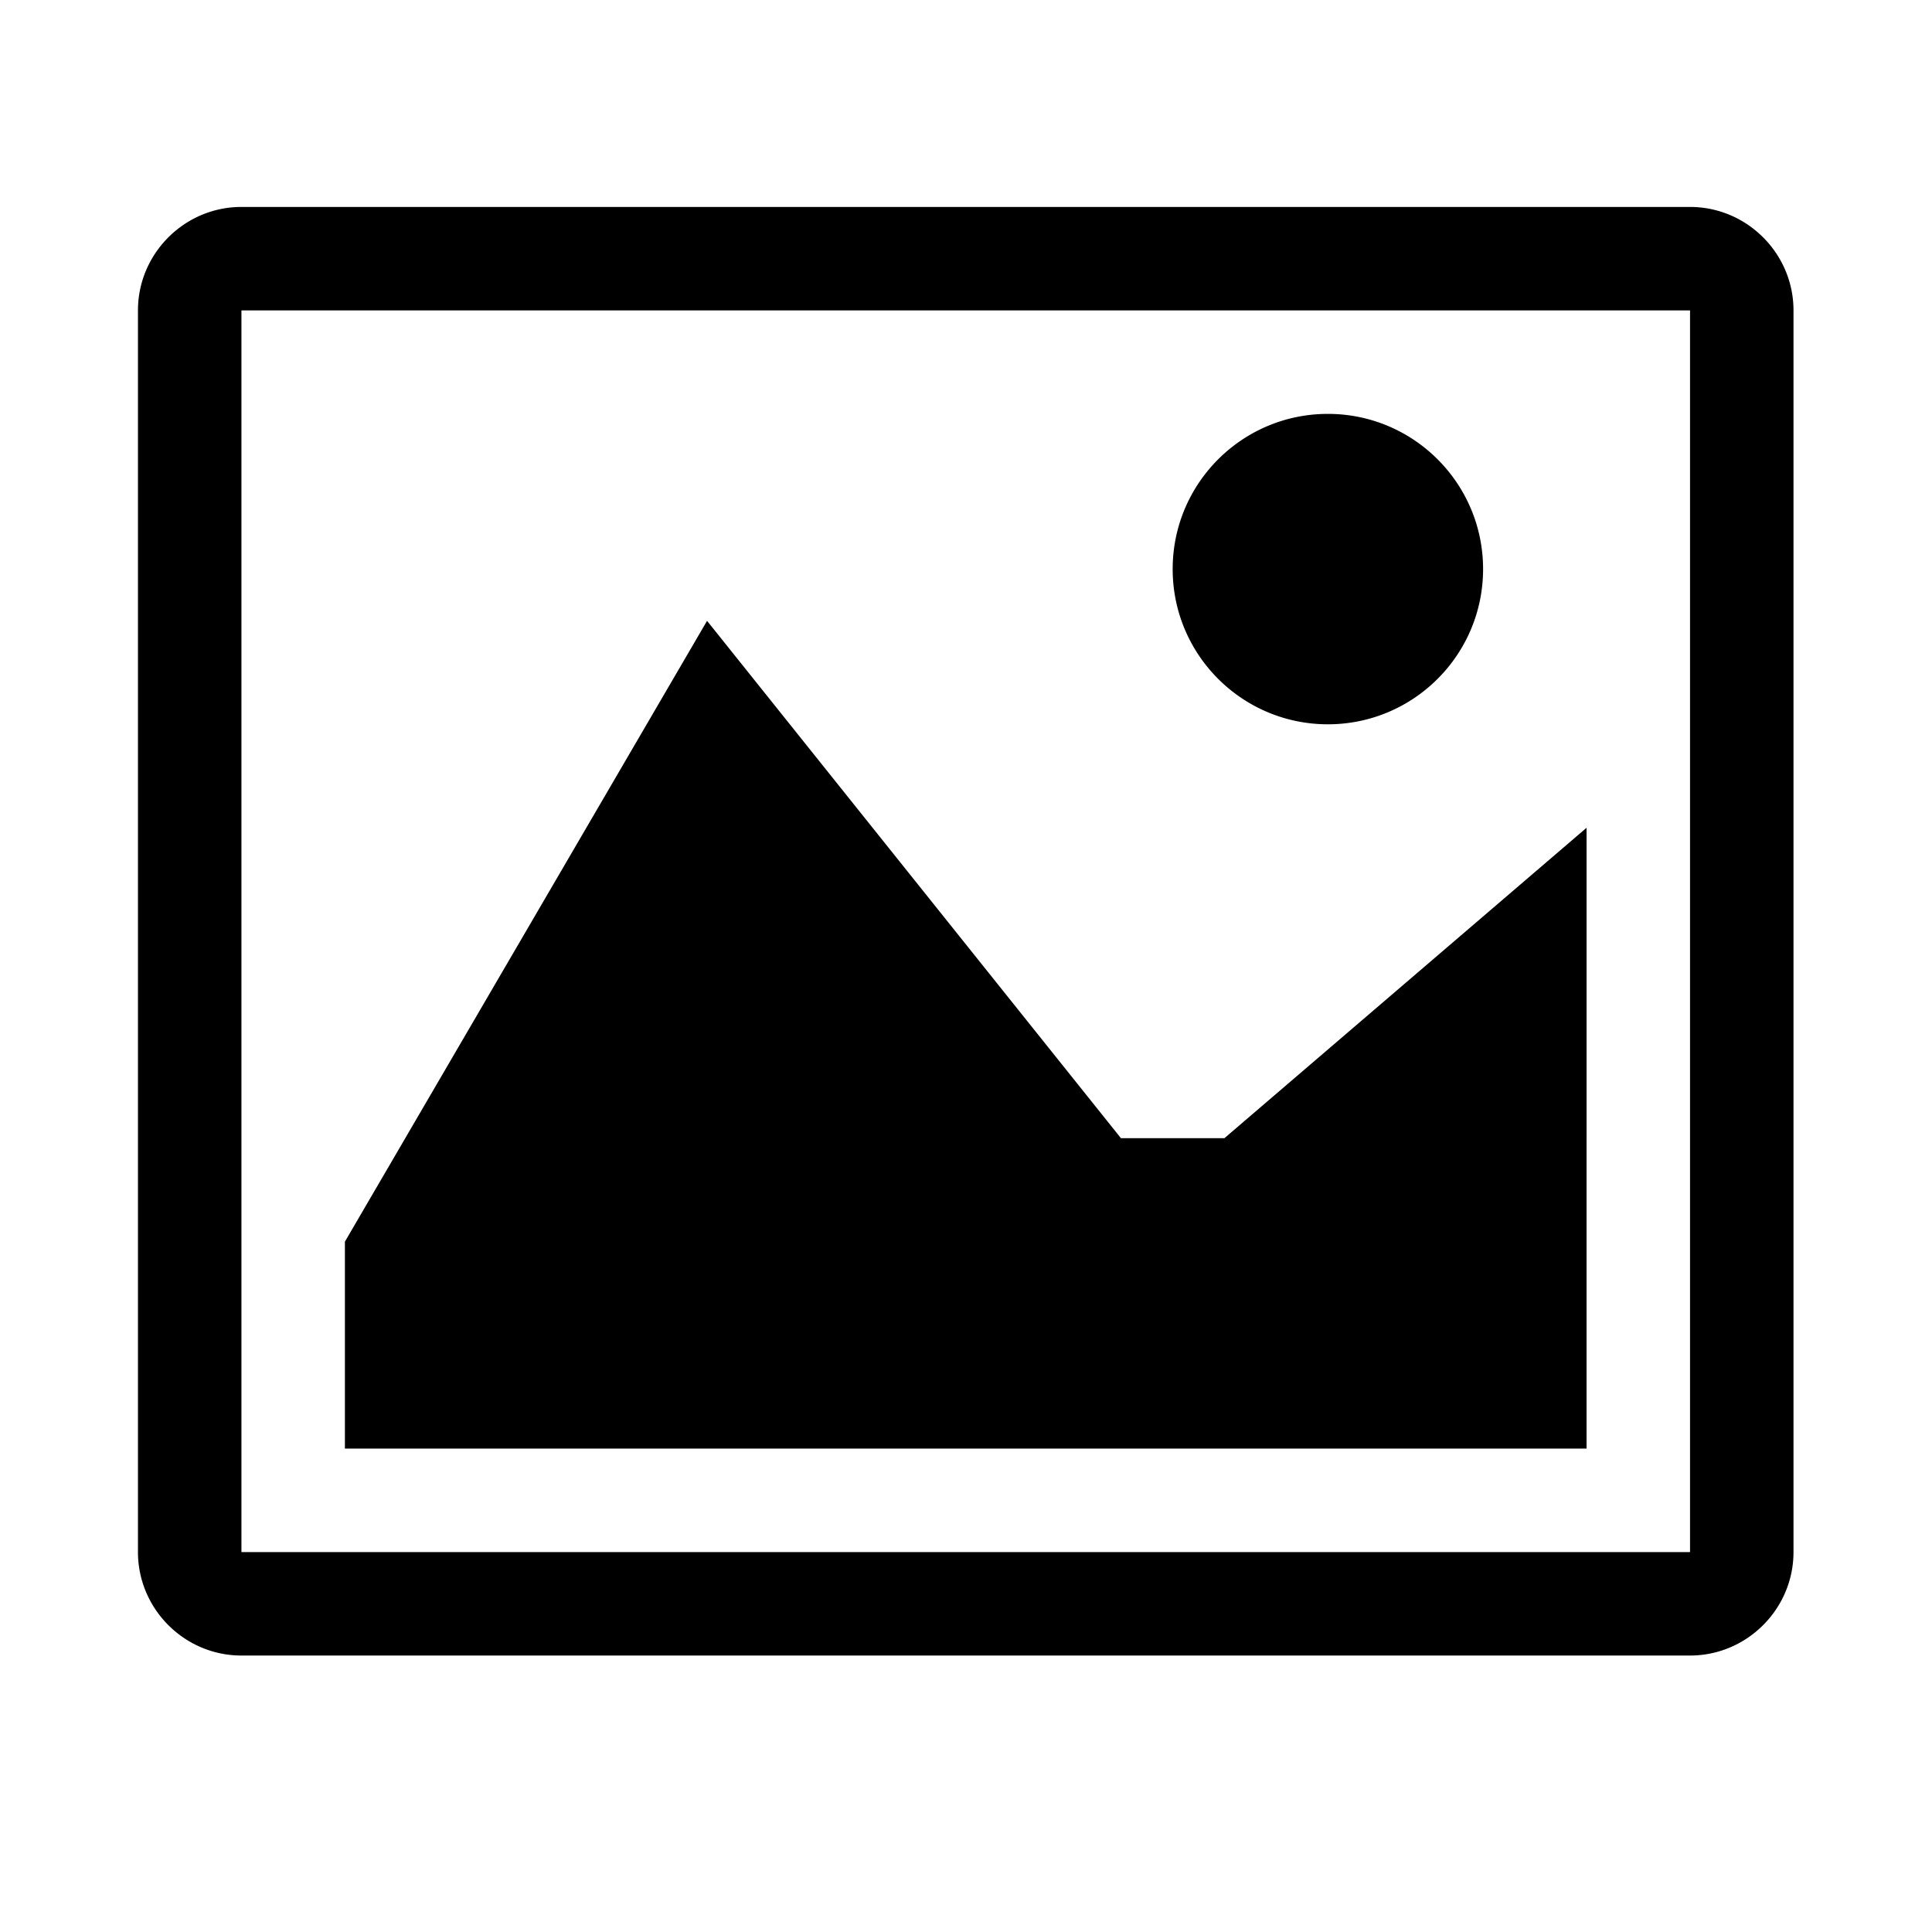 <svg viewBox="0 0 1195 1195" xmlns="http://www.w3.org/2000/svg"><path d="M1045.217 192c.04.034.082.076.116.116v767.77c-.034.04-.076.082-.116.116h-895.77a.891.891 0 0 1-.114-.116V192.114c.034-.04.076-.082.114-.114h895.77zm.116-64h-896c-35.2 0-64 28.8-64 64v768c0 35.2 28.8 64 64 64h896c35.2 0 64-28.8 64-64V192c0-35.2-28.8-64-64-64zm-128 224c0 53.02-42.98 96-96 96s-96-42.98-96-96 42.98-96 96-96 96 42.98 96 96zm64 544h-768V768l224-384 256 320h64l224-192z"/></svg>